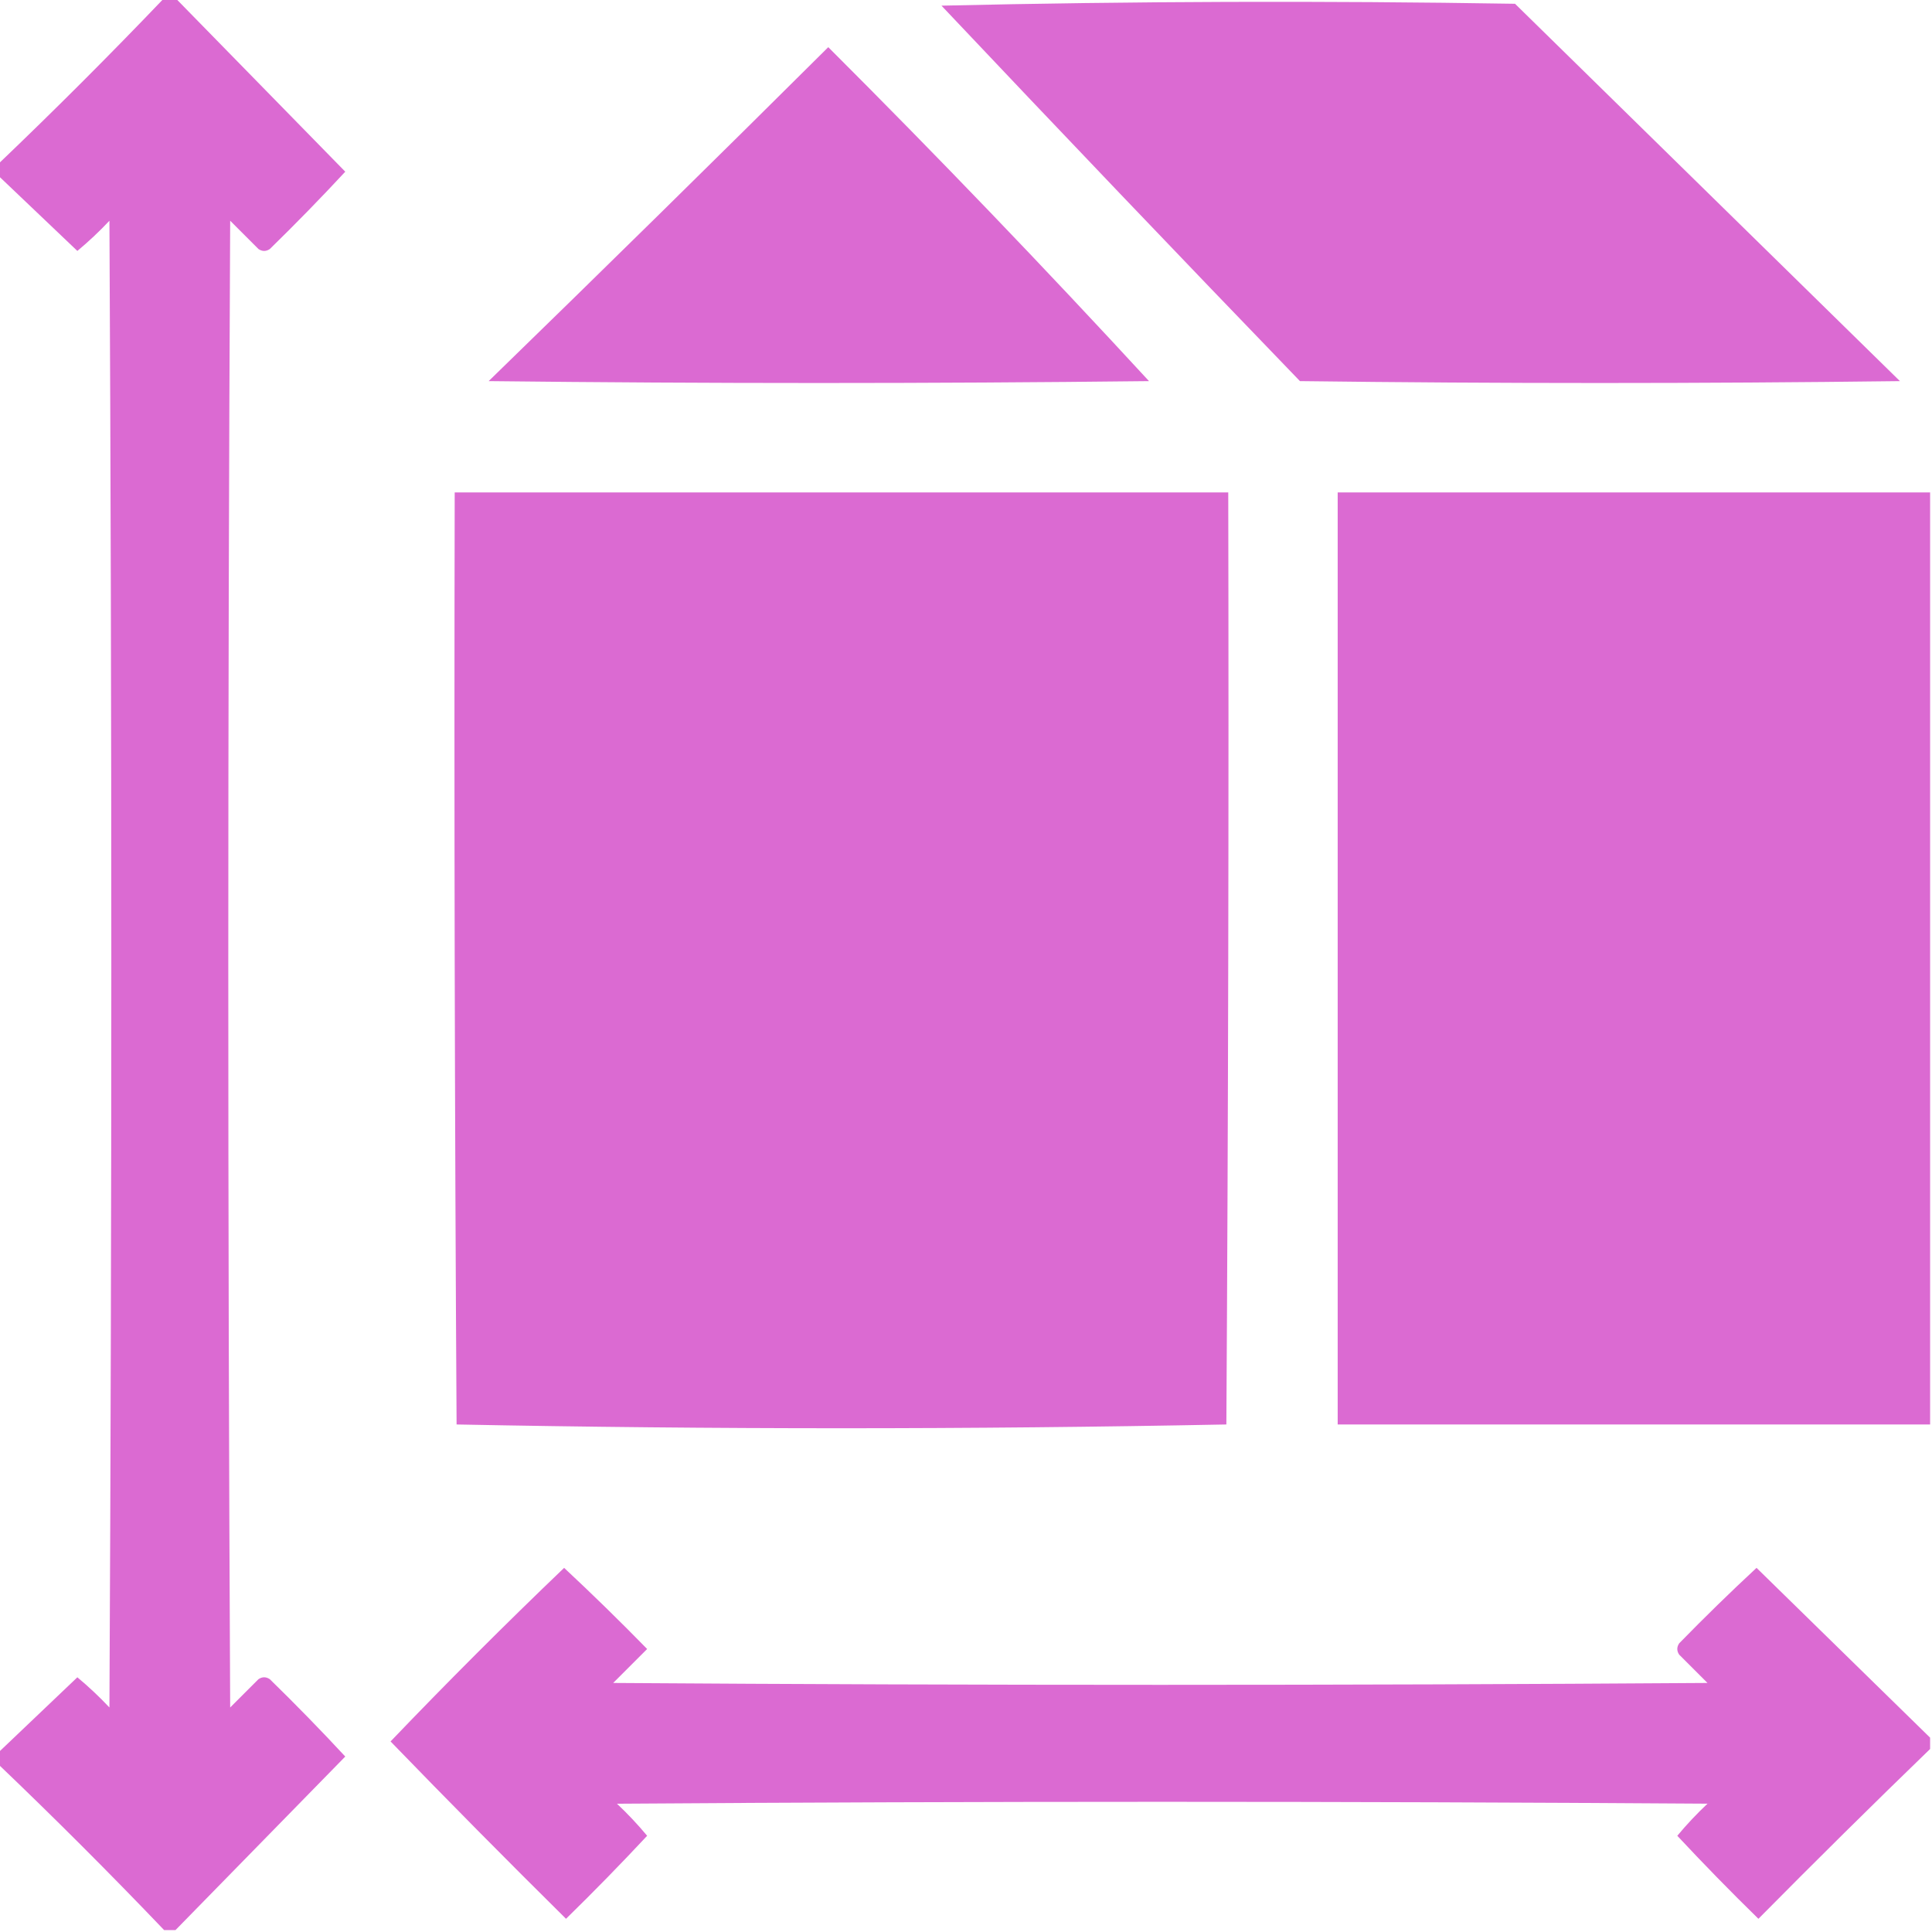 <?xml version="1.0" encoding="UTF-8"?>
<!DOCTYPE svg PUBLIC "-//W3C//DTD SVG 1.1//EN" "http://www.w3.org/Graphics/SVG/1.1/DTD/svg11.dtd">
<svg xmlns="http://www.w3.org/2000/svg" version="1.1" width="512px" height="512px" style="shape-rendering:geometricPrecision; text-rendering:geometricPrecision; image-rendering:optimizeQuality; fill-rule:evenodd; clip-rule:evenodd" xmlns:xlink="http://www.w3.org/1999/xlink">
<g fill="#db6ad2" stroke="none">
<path d="M 43.5,-0.5 C 44.5,-0.5 45.5,-0.5 46.5,-0.5C 61.479,14.813 76.479,30.146 91.5,45.5C 85.015,52.486 78.348,59.319 71.5,66C 70.5,66.667 69.5,66.667 68.5,66C 66,63.5 63.5,61 61,58.5C 60.333,189.833 60.333,321.167 61,452.5C 63.5,450 66,447.5 68.5,445C 69.5,444.333 70.5,444.333 71.5,445C 78.348,451.681 85.015,458.514 91.5,465.5C 76.479,480.854 61.479,496.187 46.5,511.5C 45.5,511.5 44.5,511.5 43.5,511.5C 29.167,496.5 14.5,481.833 -0.5,467.5C -0.5,466.5 -0.5,465.5 -0.5,464.5C 6.479,457.855 13.479,451.188 20.5,444.5C 23.484,446.984 26.318,449.65 29,452.5C 29.667,321.167 29.667,189.833 29,58.5C 26.318,61.35 23.484,64.016 20.5,66.5C 13.479,59.812 6.479,53.145 -0.5,46.5C -0.5,45.5 -0.5,44.5 -0.5,43.5C 14.5,29.167 29.167,14.5 43.5,-0.5 Z"/>
<path d="M 249.5,1.5 C 299.998,0.335 350.665,0.168 401.5,1C 435.5,34.333 469.5,67.667 503.5,101C 450.5,101.667 397.5,101.667 344.5,101C 312.602,67.938 280.935,34.771 249.5,1.5 Z"/>
<path d="M 219.5,12.5 C 248.369,41.329 276.702,70.829 304.5,101C 246.167,101.667 187.833,101.667 129.5,101C 159.7,71.633 189.7,42.133 219.5,12.5 Z"/>
<path d="M 120.5,130.5 C 188.833,130.5 257.167,130.5 325.5,130.5C 325.667,212.834 325.5,295.167 325,377.5C 291.071,378.165 257.071,378.498 223,378.5C 188.929,378.498 154.929,378.165 121,377.5C 120.5,295.167 120.333,212.834 120.5,130.5 Z"/>
<path d="M 511.5,130.5 C 511.5,212.833 511.5,295.167 511.5,377.5C 459.167,377.5 406.833,377.5 354.5,377.5C 354.5,295.167 354.5,212.833 354.5,130.5C 406.833,130.5 459.167,130.5 511.5,130.5 Z"/>
<path d="M 511.5,460.5 C 511.5,461.5 511.5,462.5 511.5,463.5C 496.201,478.298 481.035,493.298 466,508.5C 458.652,501.319 451.485,493.986 444.5,486.5C 446.984,483.516 449.65,480.682 452.5,478C 356.167,477.333 259.833,477.333 163.5,478C 166.35,480.682 169.016,483.516 171.5,486.5C 164.515,493.986 157.348,501.319 150,508.5C 134.319,492.986 118.819,477.319 103.5,461.5C 118.5,445.833 133.833,430.5 149.5,415.5C 156.986,422.485 164.319,429.652 171.5,437C 168.5,440 165.5,443 162.5,446C 259.167,446.667 355.833,446.667 452.5,446C 450,443.5 447.5,441 445,438.5C 444.333,437.5 444.333,436.5 445,435.5C 451.681,428.652 458.514,421.985 465.5,415.5C 480.854,430.521 496.187,445.521 511.5,460.5 Z"/>
</g>
</svg>
